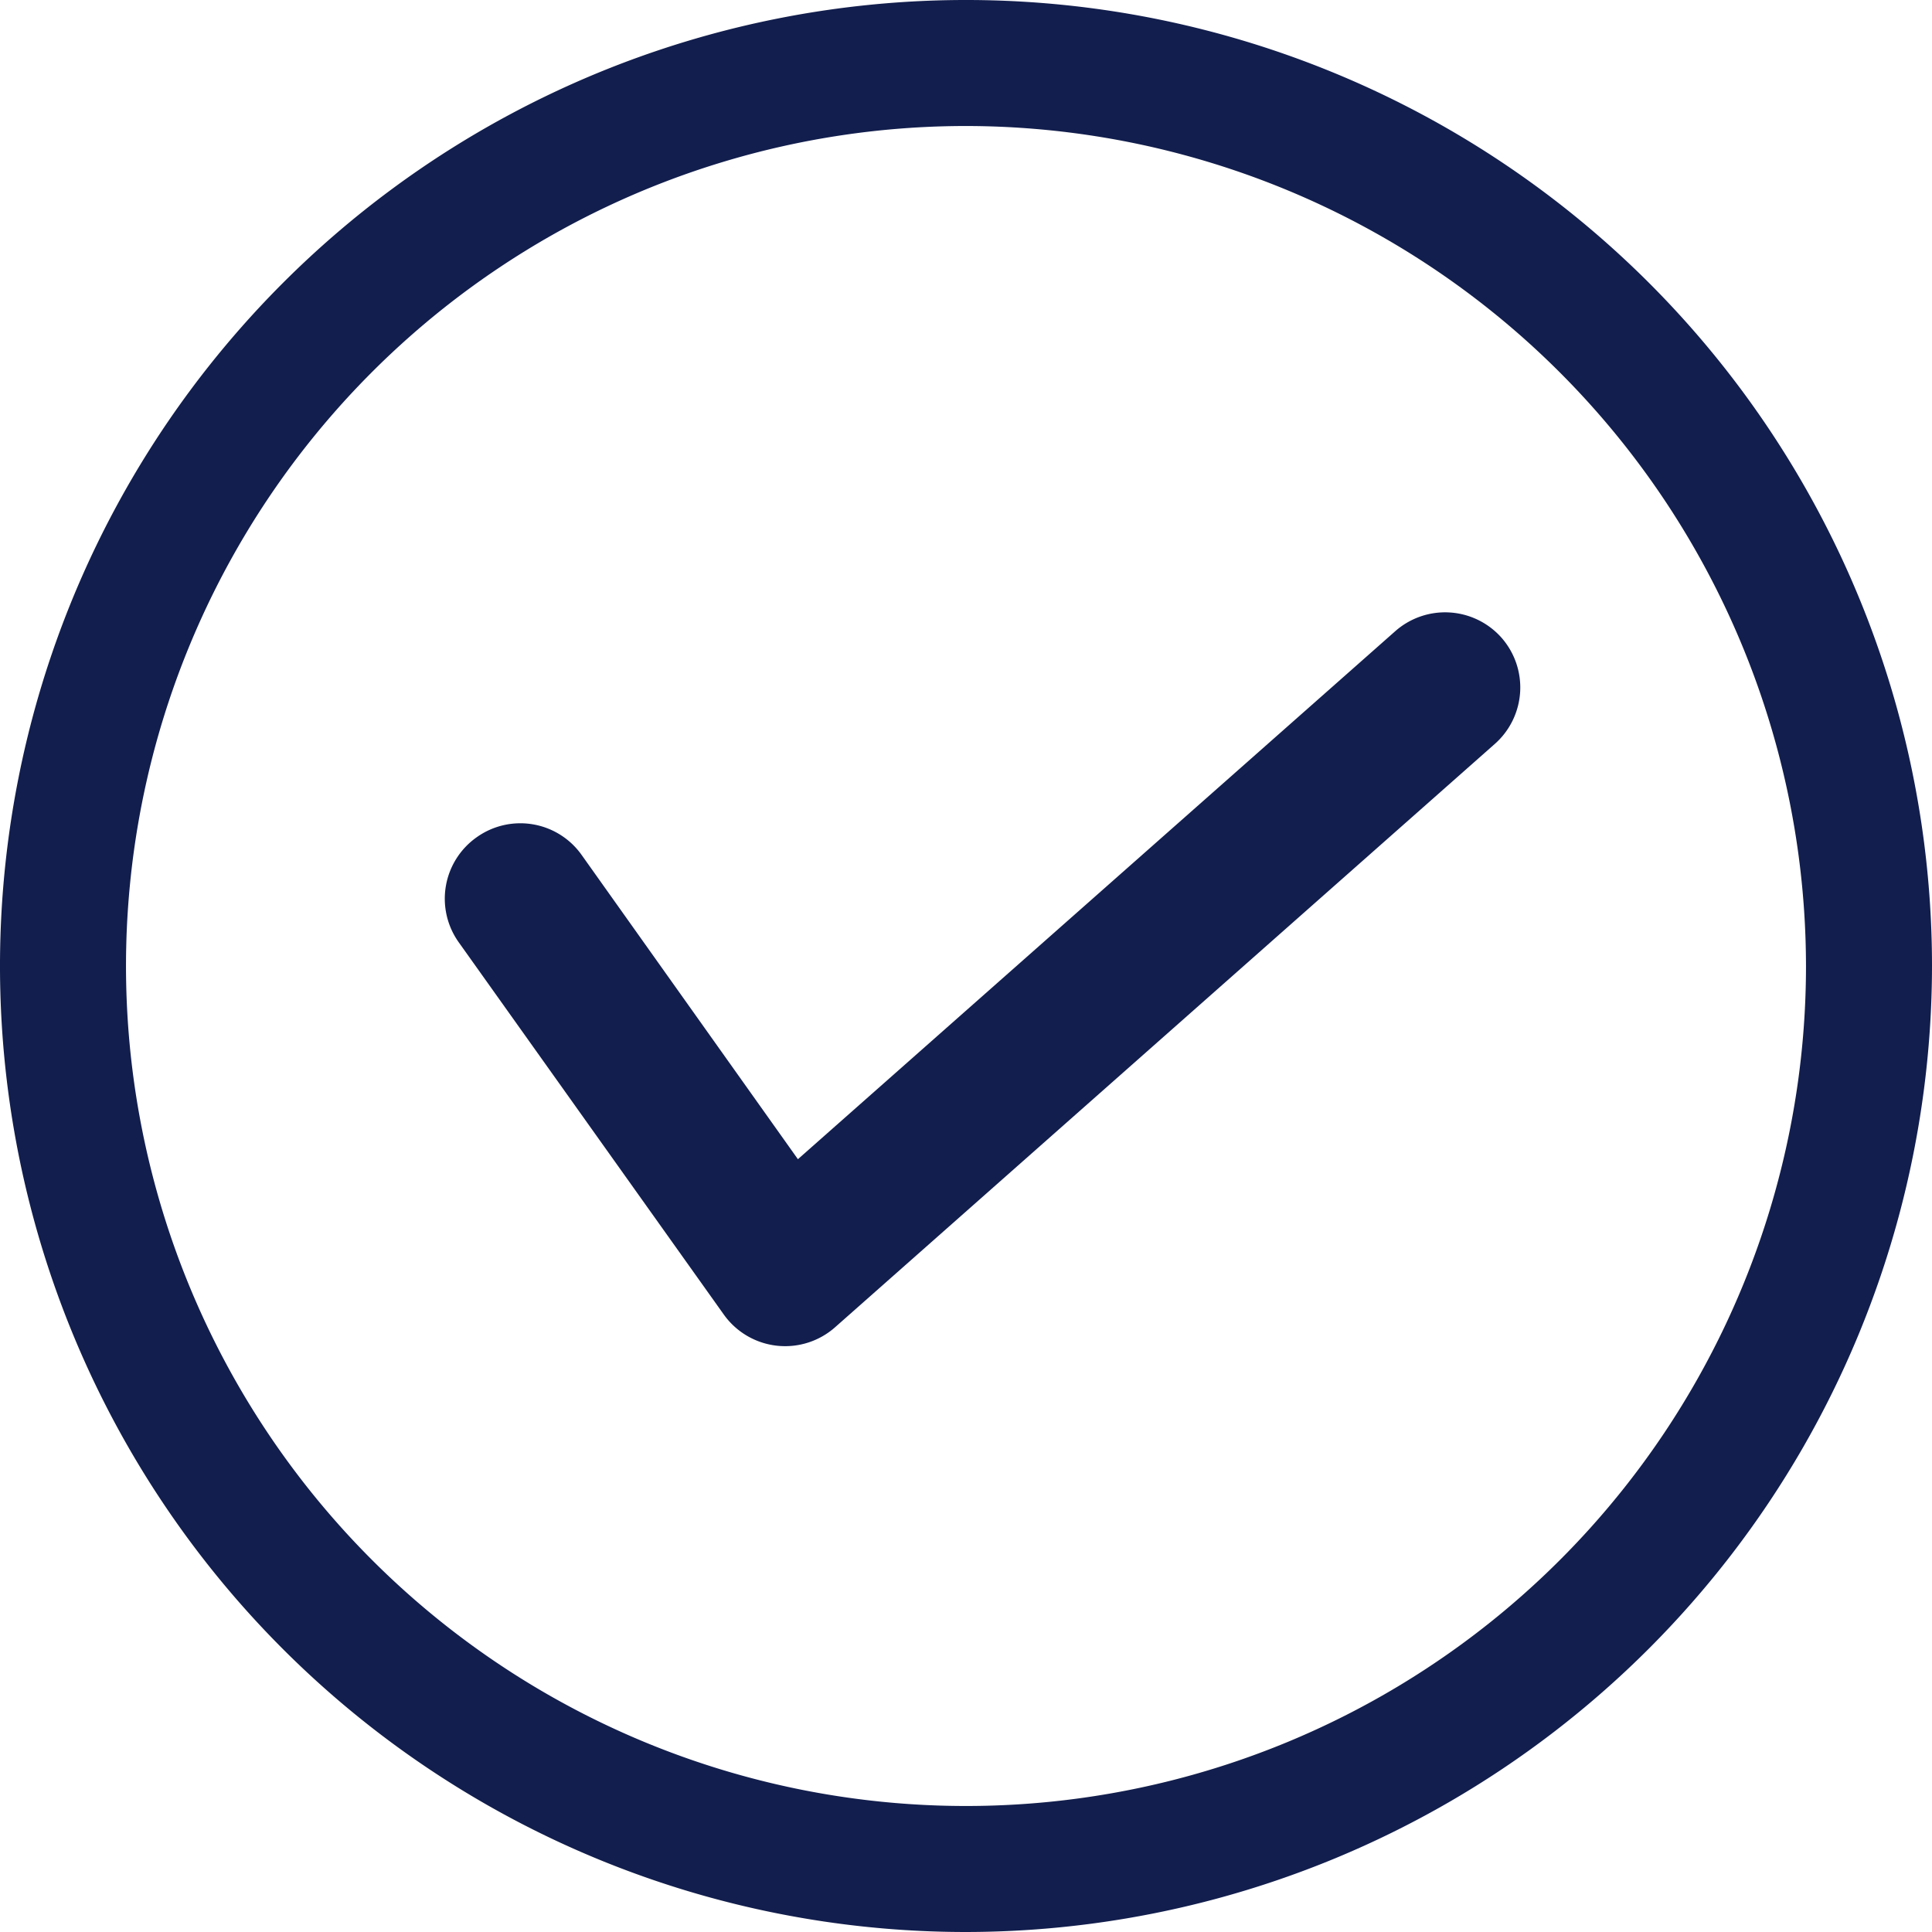 <svg id="Layer_1" data-name="Layer 1" xmlns="http://www.w3.org/2000/svg" viewBox="0 0 90 90"><defs><style>.cls-1{fill:#121e4d;}</style></defs><path class="cls-1" d="M45,90A45,45,0,1,1,90,45,45.05,45.05,0,0,1,45,90ZM45,5.87A39.13,39.13,0,1,0,84.13,45,39.17,39.17,0,0,0,45,5.87Z"/><path class="cls-1" d="M33.72,61.24,21.38,43.91A3.5,3.5,0,0,1,22.21,39h0a3.5,3.5,0,0,1,4.88.82L37.17,54,65,29.4a3.51,3.51,0,0,1,4.94.3h0a3.51,3.51,0,0,1-.3,4.95L38.9,61.83A3.51,3.51,0,0,1,33.72,61.24Z"/></svg>